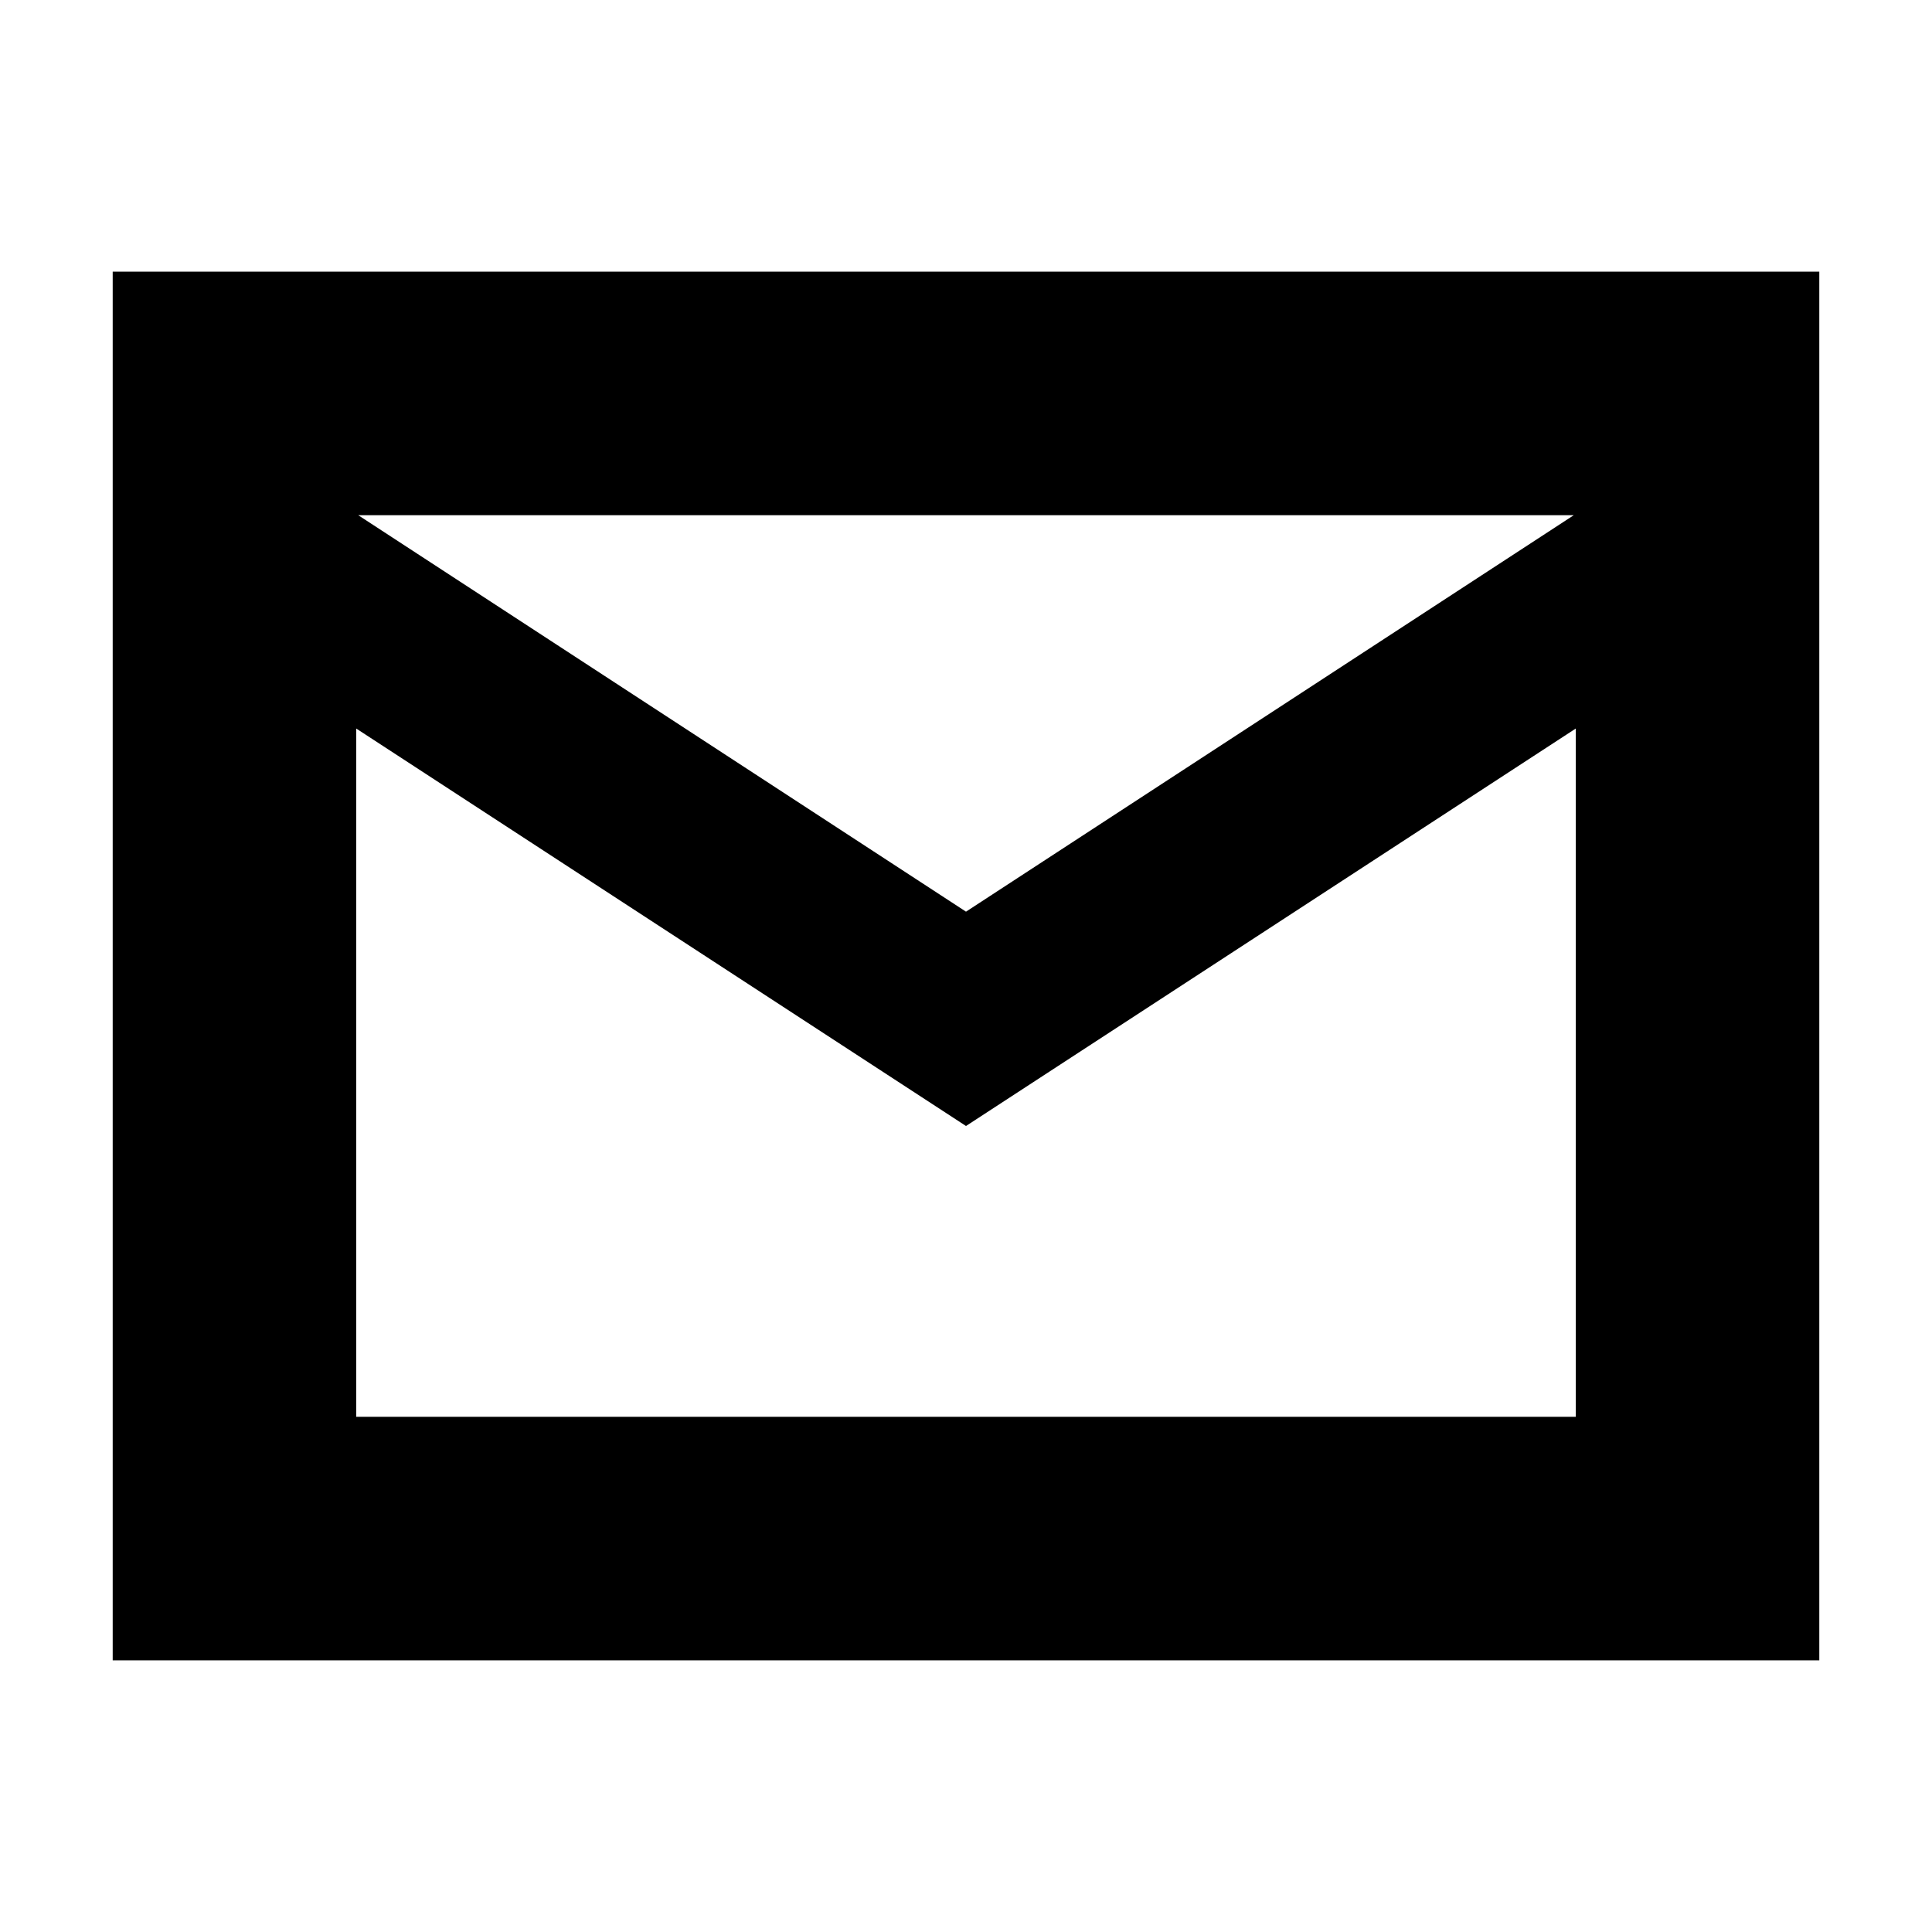 <svg xmlns="http://www.w3.org/2000/svg" height="24" viewBox="0 -960 960 960" width="24"><path d="M56-135v-690h848v690H56Zm424-265.5L177-598v342h606v-342L480-400.5Zm0-106.5 302-197H178l302 197Zm-303-91v-106 448-342Z"/></svg>